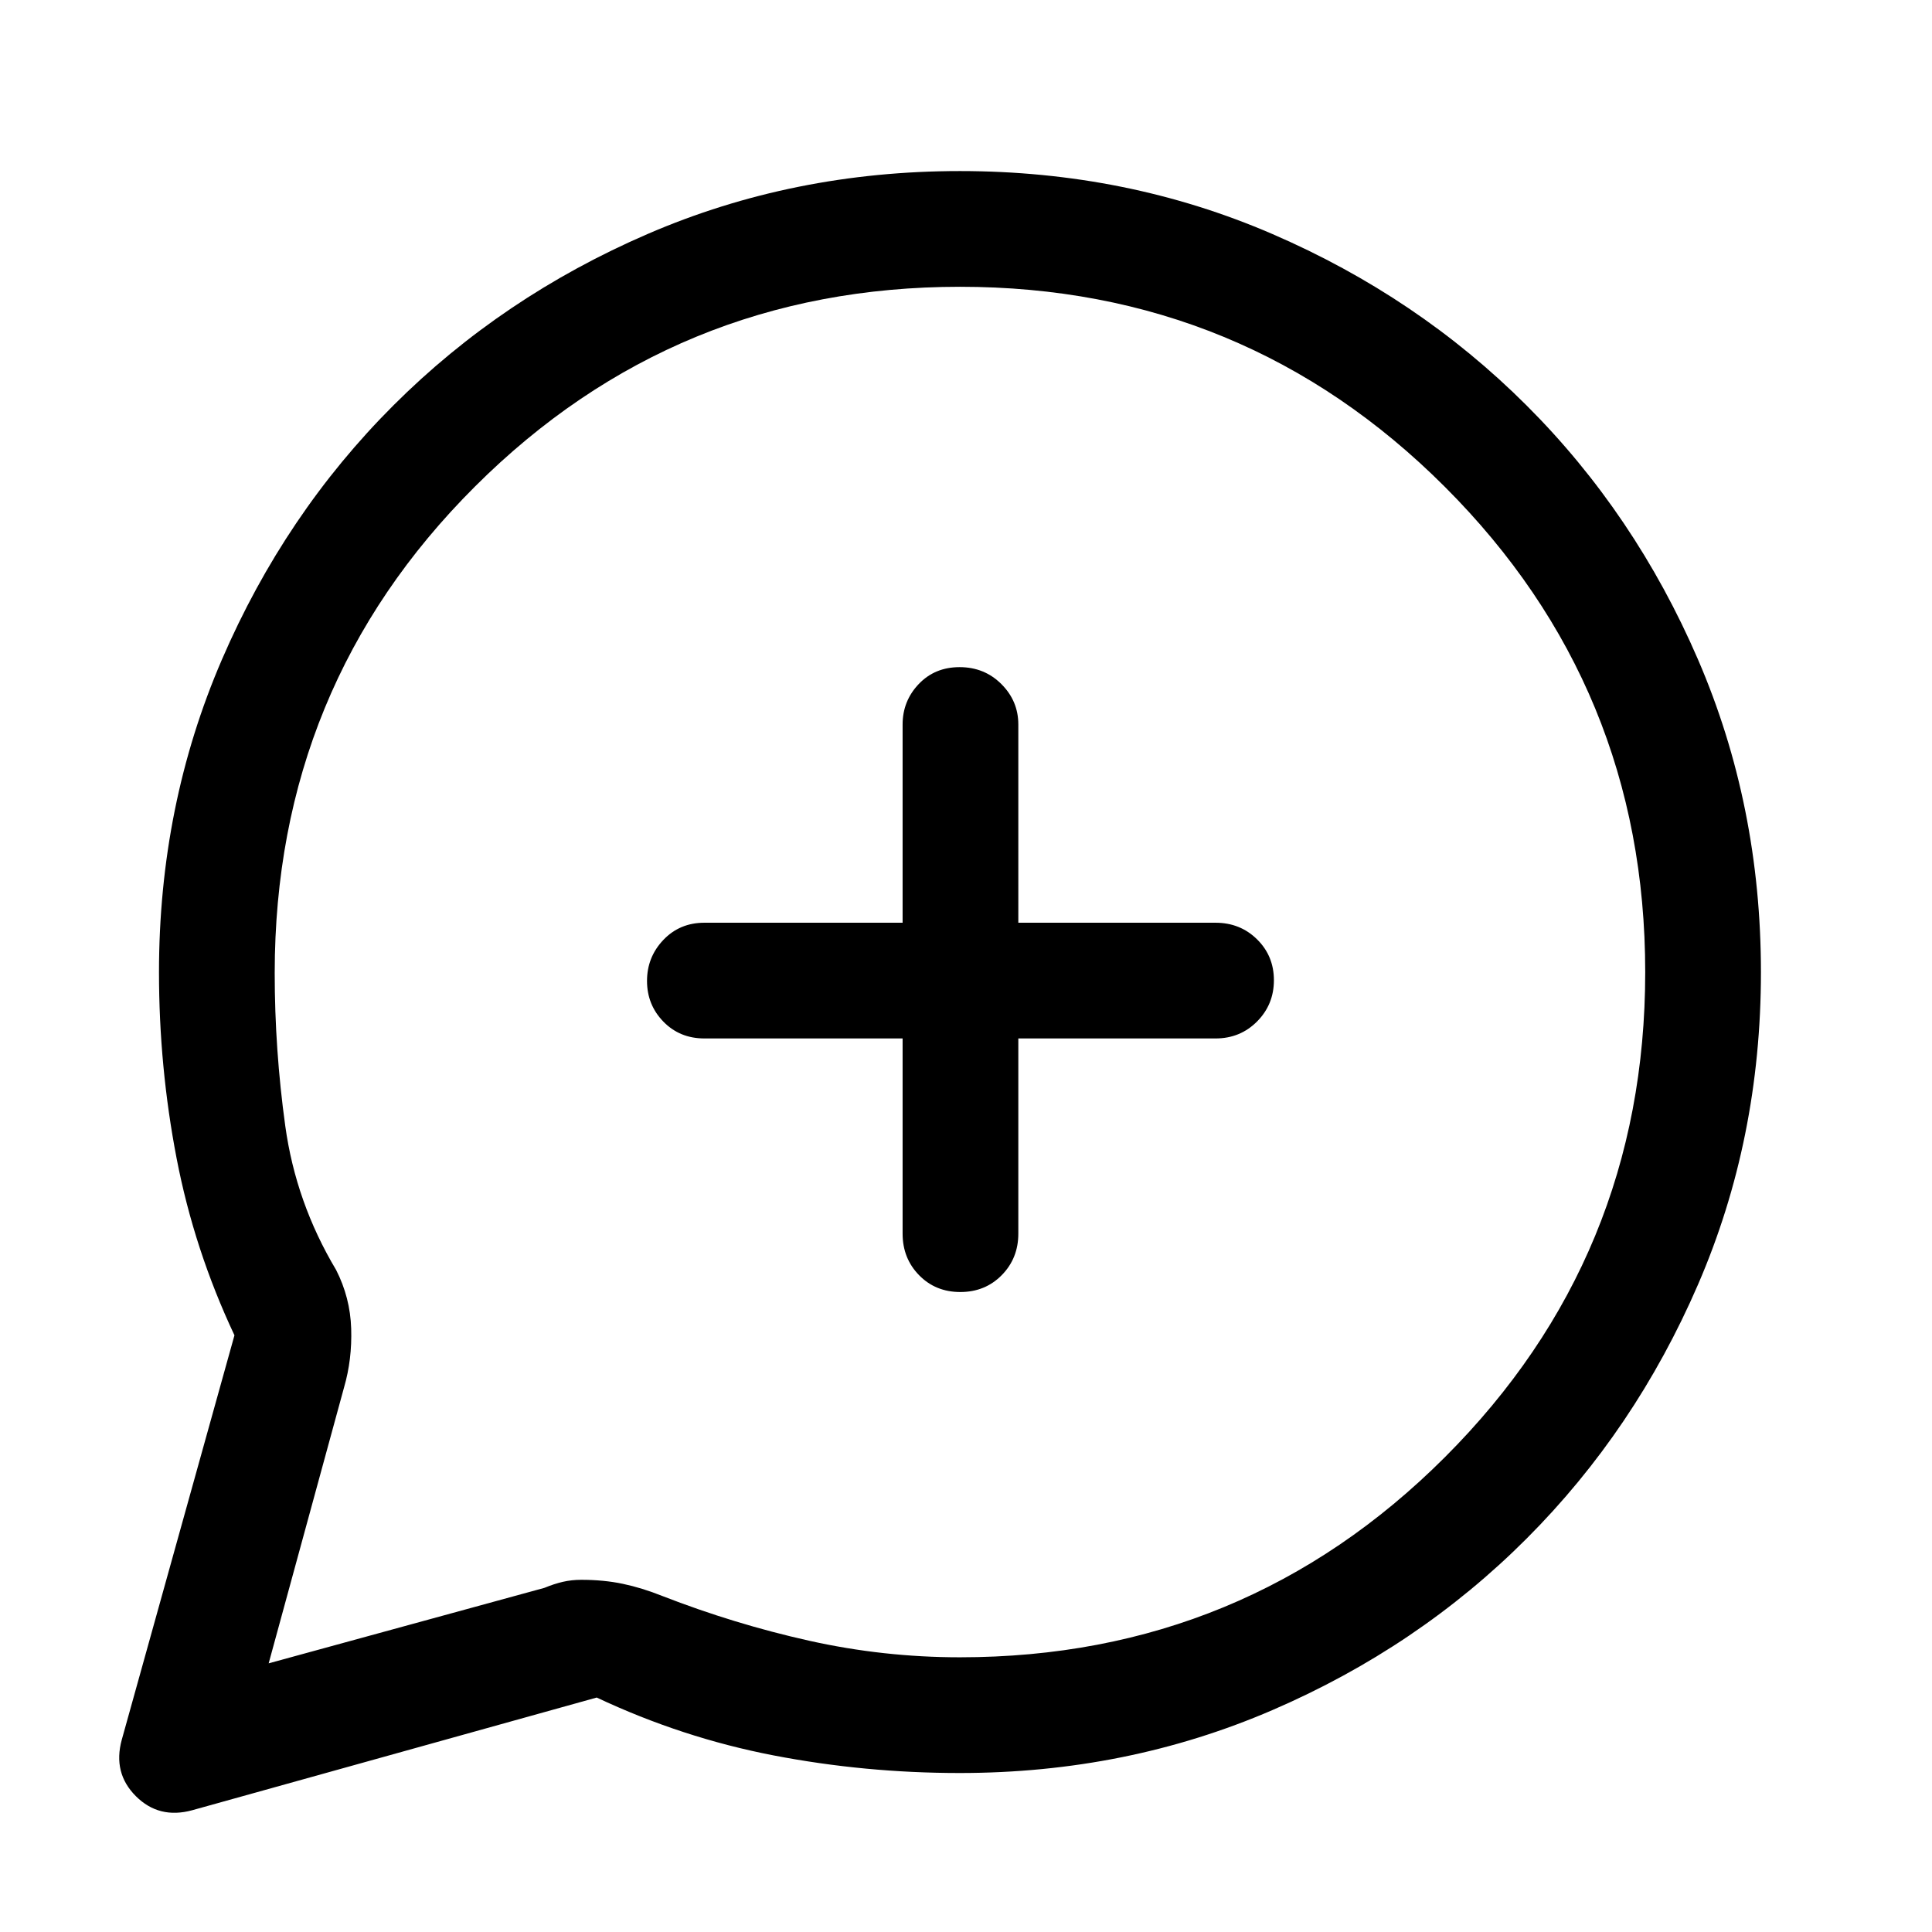 <svg xmlns="http://www.w3.org/2000/svg" height="48" viewBox="0 96 960 960" width="48"><path d="M476 580ZM60.5 960.5l56-201q-20-42.5-28.75-87.954Q79 626.092 79 579.119q0-82.936 31.263-155.37 31.263-72.435 85.25-126.342Q249.5 243.5 321.837 212.25 394.175 181 477 181q82.825 0 155.163 31.25Q704.5 243.5 758.487 297.4q53.987 53.9 85.25 126.325Q875 496.15 875 579.075T843.75 734.25q-31.25 72.25-85.157 126.237-53.907 53.987-126.342 85.25Q559.817 977 476.908 977q-47.156 0-92.532-8.75T296.5 939.5l-201 56q-16.5 4.5-28-7t-7-28ZM477.175 738q12.325 0 20.575-8.375T506 709v-97h98q12.25 0 20.625-8.425 8.375-8.426 8.375-20.5 0-12.075-8.375-20.325T604 554.5h-98V456q0-11.675-8.425-20.088-8.426-8.412-20.75-8.412-12.325 0-20.325 8.412-8 8.413-8 20.088v98.5H350q-12.25 0-20.375 8.535t-8.125 20.39q0 11.856 8.125 20.216Q337.75 612 350 612h98.5v97q0 12.25 8.175 20.625 8.176 8.375 20.5 8.375ZM133.5 922.5l137-37.5q4.853-2 9.177-3t9.178-1q11.145 0 20.645 2t19.5 6q36 14 72.969 22.25 36.969 8.25 74.994 8.25Q618.5 919.5 718 820.033t99.5-241Q817.5 437.5 718.033 338t-241-99.5Q335.5 238.5 236 337.769q-99.5 99.268-99.5 241.737 0 37.994 5.25 75.994T167 727q7 13.696 7.5 29.1.5 15.404-3.537 29.277L133.5 922.5Z"/></svg>